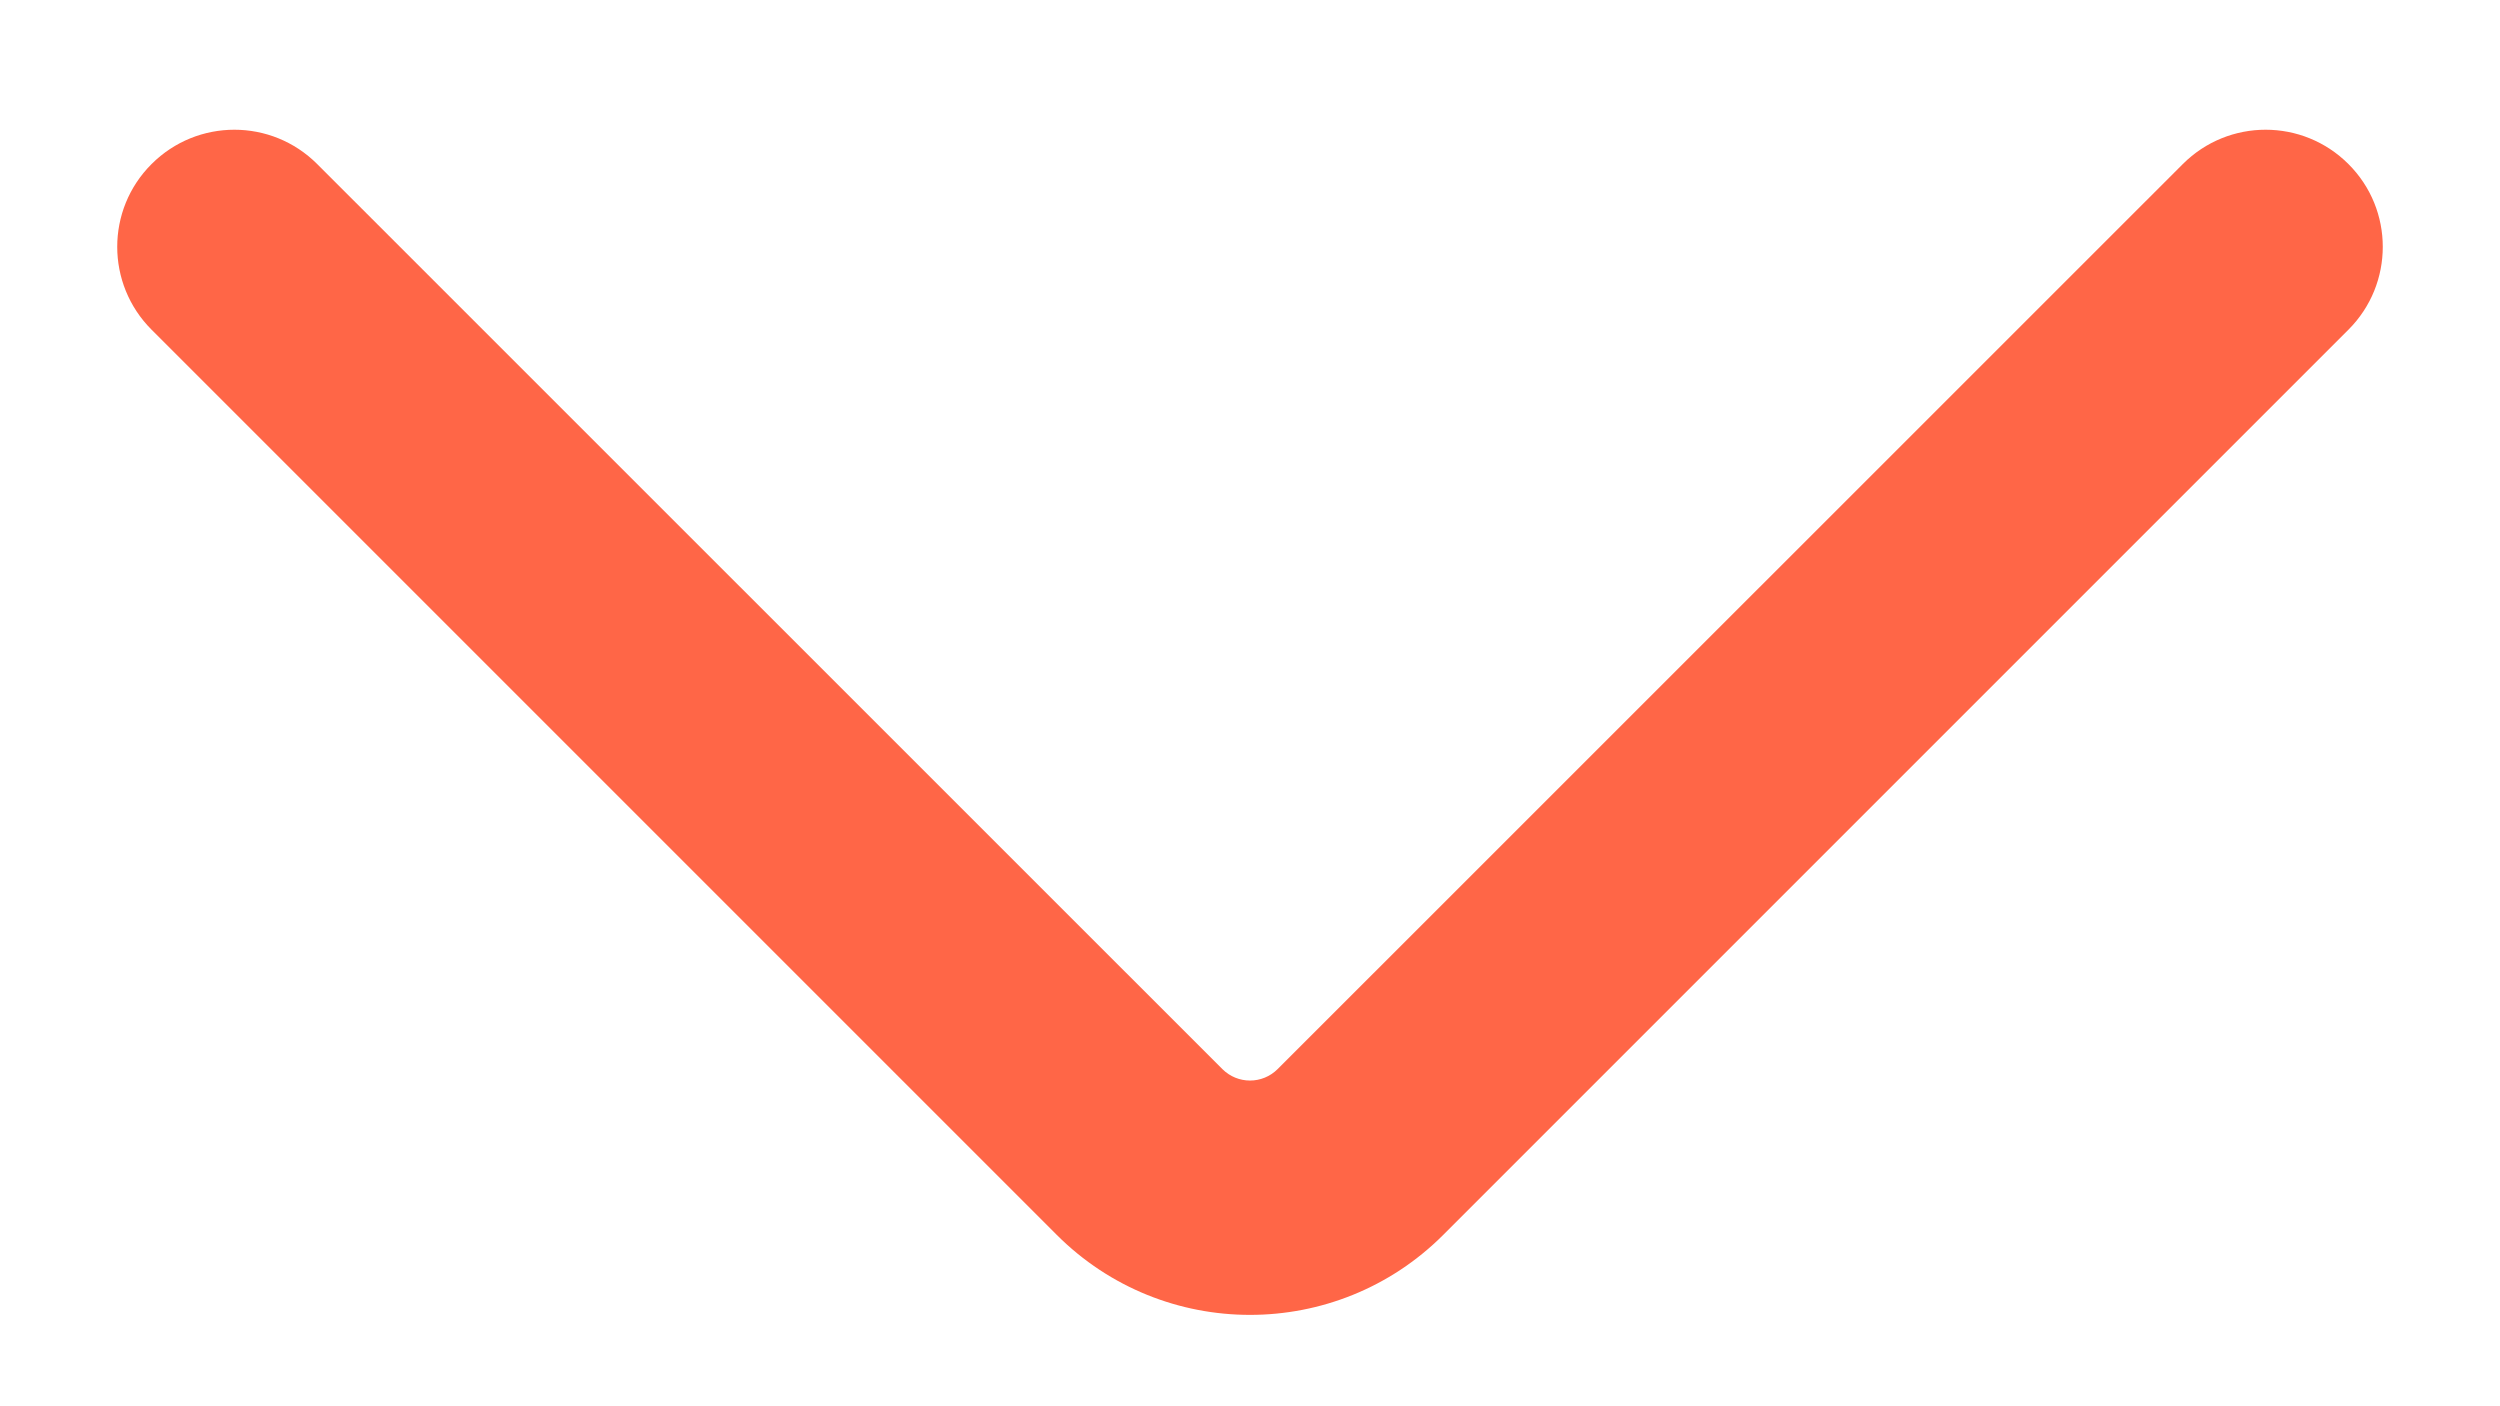 <svg width="16" height="9" viewBox="0 0 16 9" fill="none" xmlns="http://www.w3.org/2000/svg">
<path fill-rule="evenodd" clip-rule="evenodd" d="M0.97 1.05C1.263 0.757 1.737 0.757 2.03 1.05L7.823 6.842C7.921 6.94 8.079 6.94 8.177 6.842L13.97 1.05C14.263 0.757 14.737 0.757 15.03 1.05C15.323 1.342 15.323 1.817 15.03 2.11L9.237 7.903C8.554 8.586 7.446 8.586 6.763 7.903L0.97 2.11C0.677 1.817 0.677 1.342 0.97 1.05Z" fill="#FF6647"/>
</svg>
